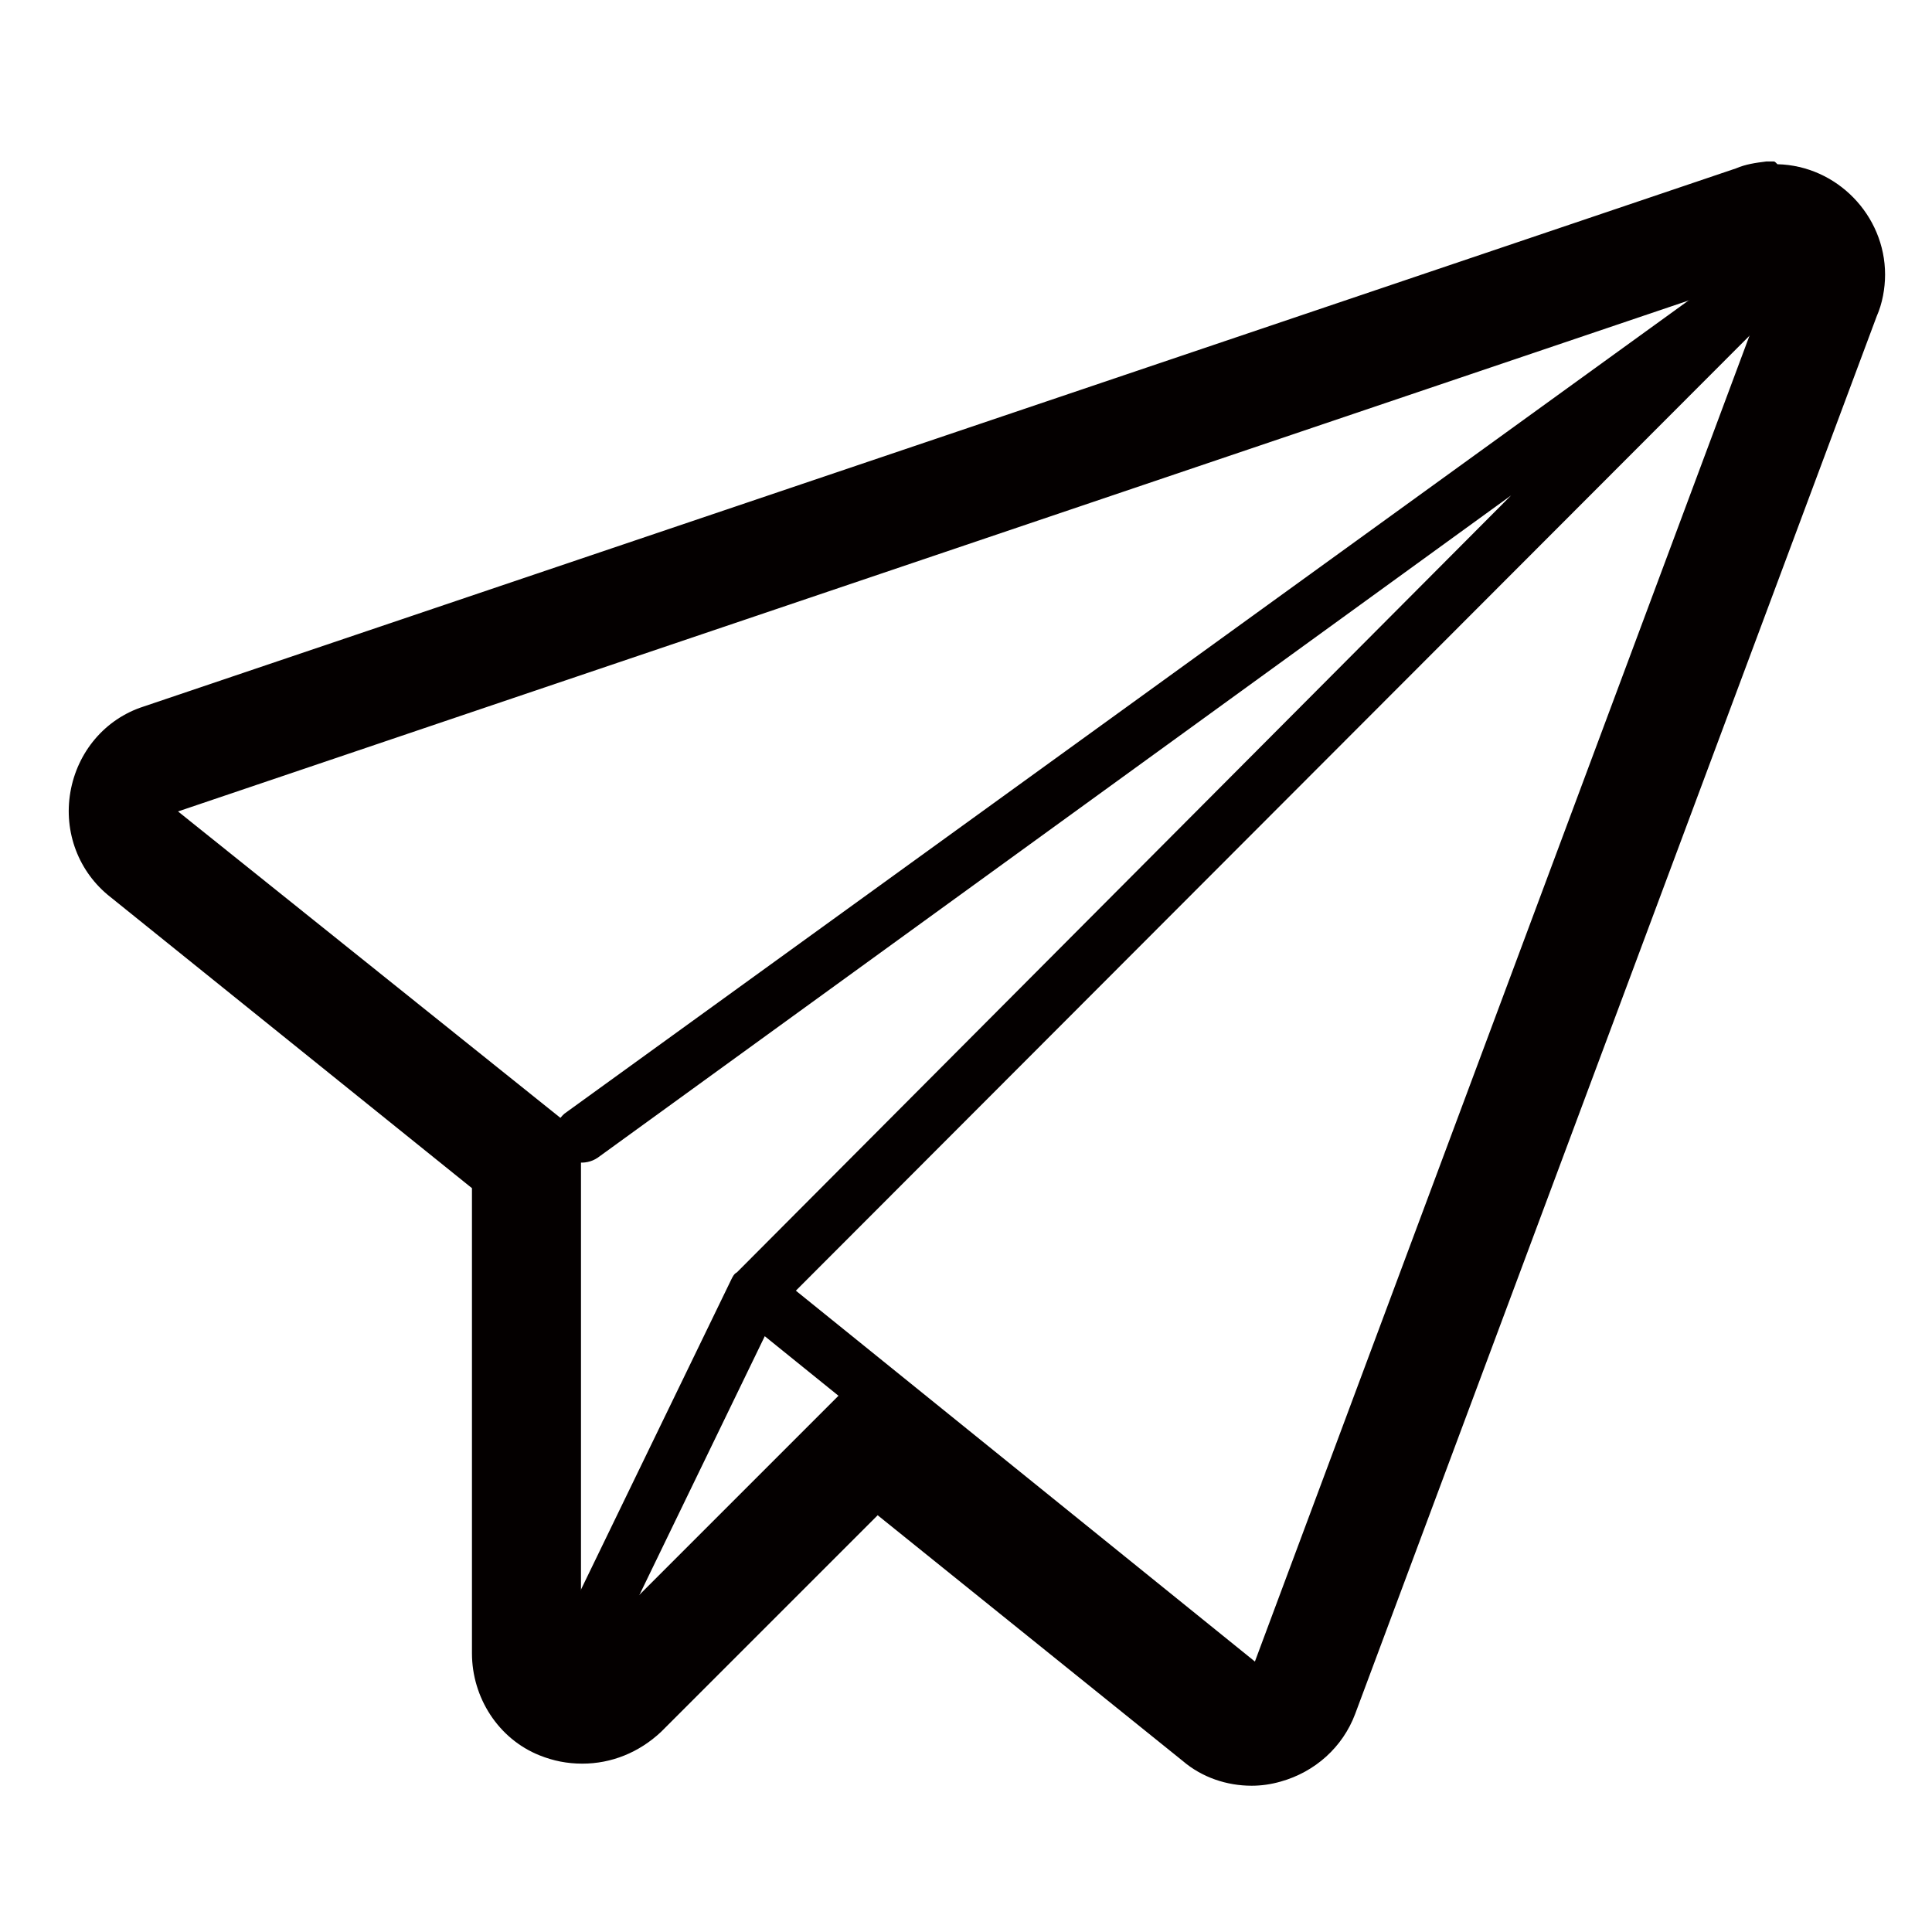 <?xml version="1.0" encoding="utf-8"?>
<!-- Generator: Adobe Illustrator 24.1.3, SVG Export Plug-In . SVG Version: 6.00 Build 0)  -->
<svg version="1.1" id="レイヤー_1" xmlns="http://www.w3.org/2000/svg" xmlns:xlink="http://www.w3.org/1999/xlink" x="0px"
	 y="0px" viewBox="0 0 140 140" style="enable-background:new 0 0 140 140;" xml:space="preserve">
<style type="text/css">
	.st0{fill:#040000;}
</style>
<path class="st0" d="M128.5,19.7L128.5,19.7 M128.5,19.7L90.6,121.3L62.9,99l-20.8,20.8V82.2L12.9,58.8L128.5,19.7 M128.5,11.7
	c-0.2,0-0.4,0-0.5,0c-0.8,0.1-1.5,0.2-2.2,0.5l-115.4,39c-2.8,0.9-4.8,3.3-5.3,6.2s0.6,5.8,2.9,7.6l26.2,21.1v33.7
	c0,3.2,1.9,6.2,4.9,7.4c1,0.4,2,0.6,3.1,0.6c2.1,0,4.1-0.8,5.7-2.3l15.7-15.7l22.1,17.8c1.4,1.2,3.2,1.8,5,1.8
	c0.7,0,1.4-0.1,2.1-0.3c2.5-0.7,4.5-2.5,5.4-4.9l37.8-101.3c0.4-0.9,0.6-2,0.6-3c0-4.3-3.5-7.9-7.8-8
	C128.6,11.7,128.6,11.7,128.5,11.7L128.5,11.7z M128.5,27.7L128.5,27.7L128.5,27.7L128.5,27.7z"/>
<path class="st0" d="M42.1,121.8c-0.3,0-0.6-0.1-0.9-0.2c-1-0.5-1.4-1.7-0.9-2.7L53,92.7c0.1-0.2,0.2-0.4,0.4-0.5l56.1-56.3
	L43.3,83.9c-0.9,0.6-2.1,0.4-2.8-0.4c-0.6-0.9-0.4-2.1,0.4-2.8l86.4-62.5c0.8-0.6,2-0.5,2.7,0.3c0.7,0.8,0.6,2-0.1,2.7L56.4,94.8
	l-12.5,25.8C43.5,121.3,42.8,121.8,42.1,121.8z"/>
<path class="st0" d="M90.6,124.6c-0.4,0-0.9-0.1-1.3-0.4L53.9,95.6c-0.9-0.7-1-2-0.3-2.8c0.7-0.9,2-1,2.8-0.3l35.4,28.6
	c0.9,0.7,1,2,0.3,2.8C91.7,124.4,91.2,124.6,90.6,124.6z"/>
</svg>
